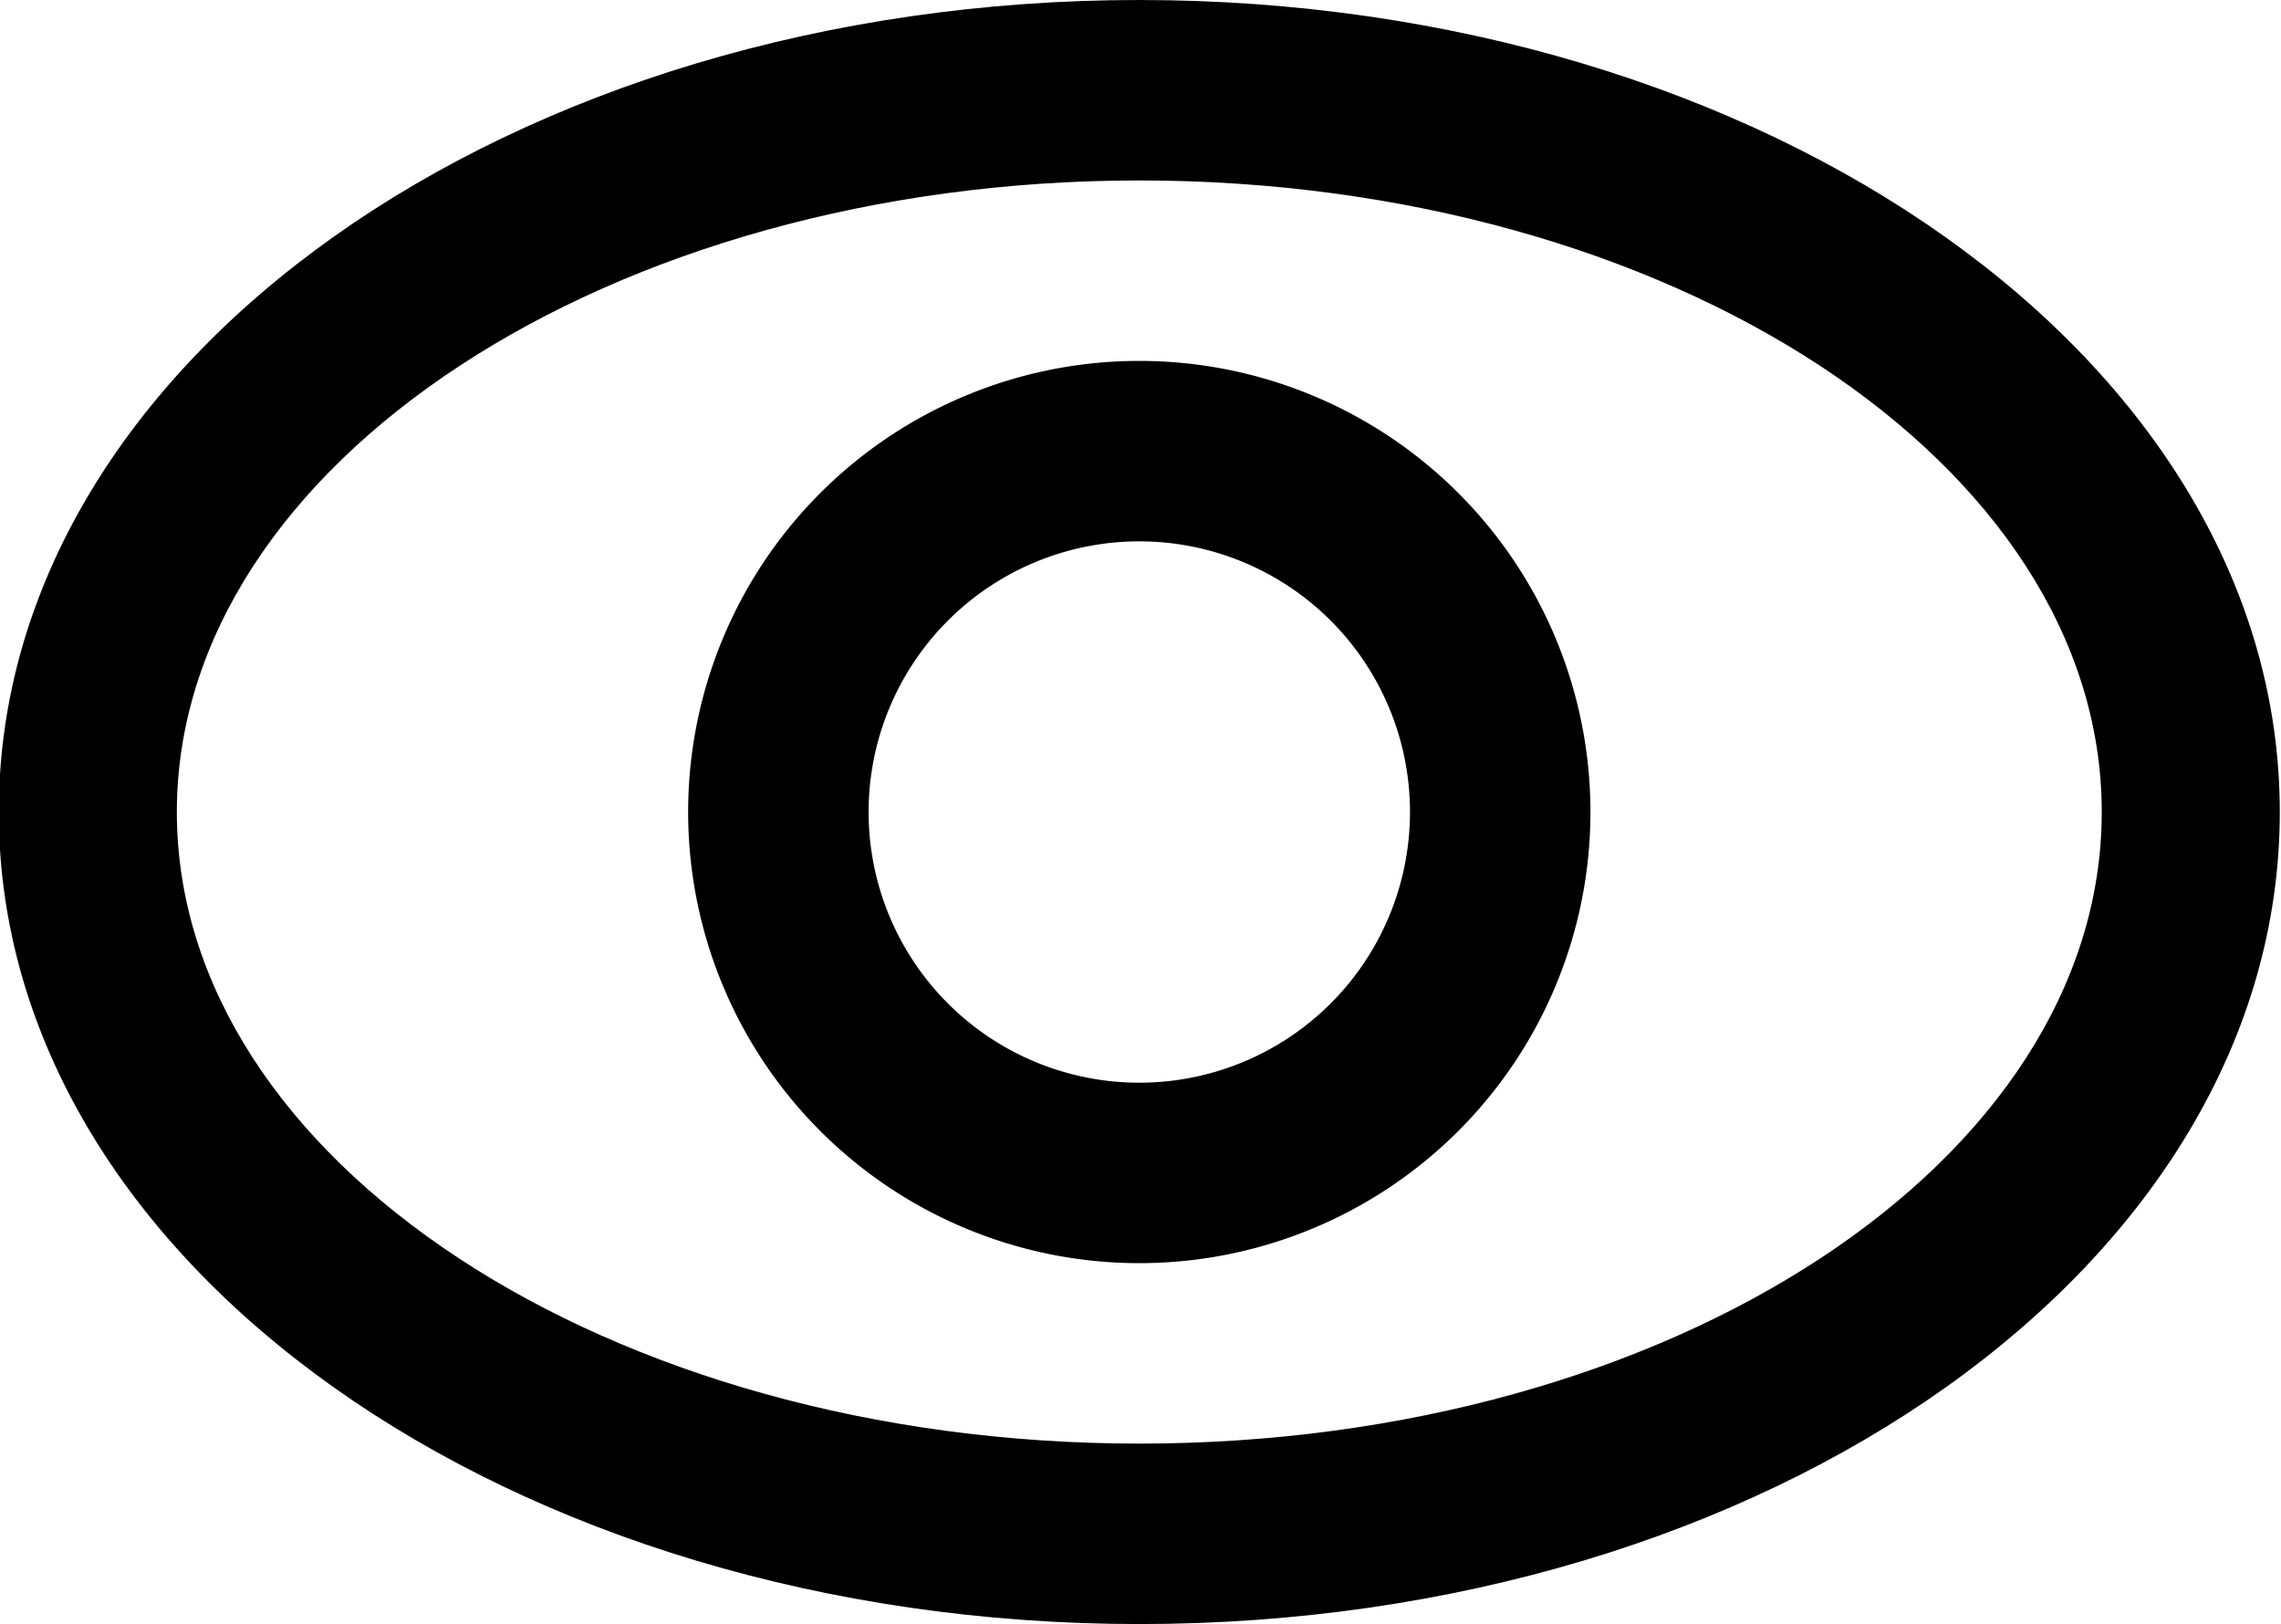 <svg id="Слой_1" data-name="Слой 1" xmlns="http://www.w3.org/2000/svg" viewBox="0 0 18.96 13.5"><title>eyes</title><path d="M249,256.75c-5.22,0-9.48-3-9.48-6.75s4.26-6.75,9.48-6.75,9.48,3,9.48,6.75S254.24,256.75,249,256.75Zm0-12c-4.4,0-8,2.36-8,5.25s3.58,5.25,8,5.25,8-2.35,8-5.25S253.41,244.75,249,244.75Z" transform="translate(-239.53 -243.25)"/><path d="M249,253.75a3.75,3.75,0,1,1,3.75-3.75A3.75,3.75,0,0,1,249,253.75Zm0-6a2.25,2.25,0,1,0,2.25,2.25A2.25,2.25,0,0,0,249,247.75Z" transform="translate(-239.53 -243.25)"/></svg>